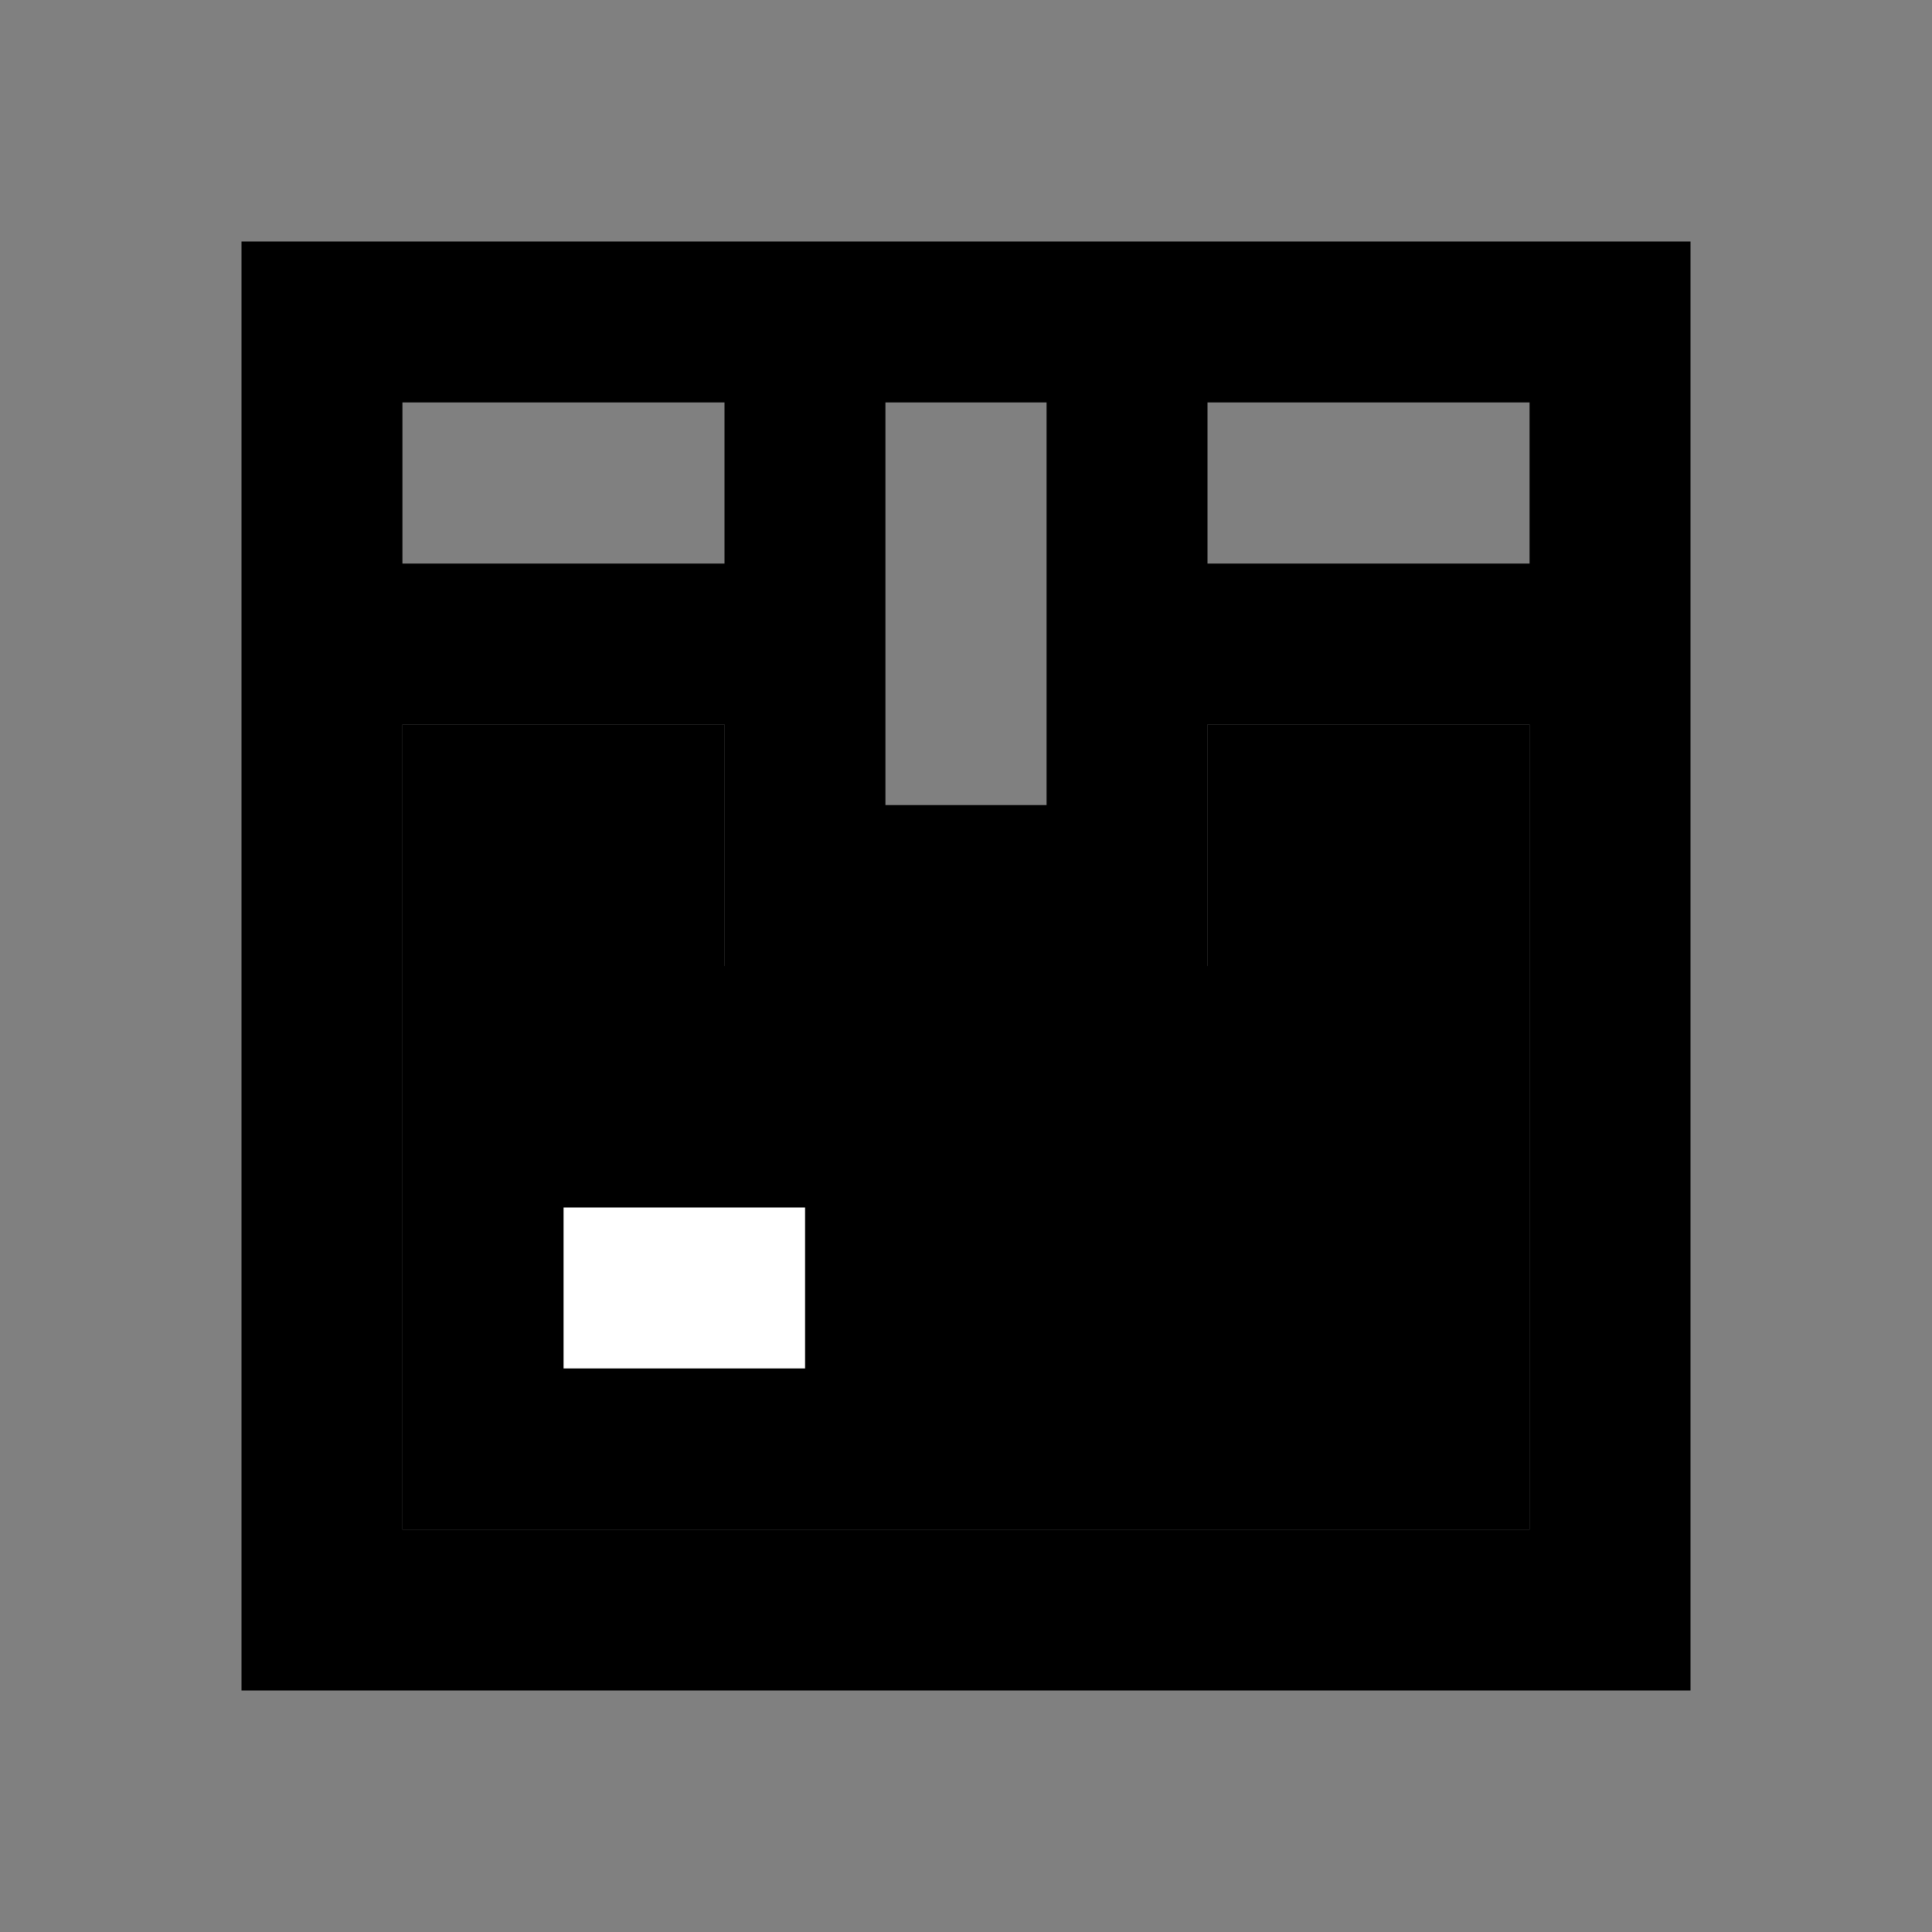 <svg width="16" height="16" viewBox="0 0 16 16" fill="none" xmlns="http://www.w3.org/2000/svg">
<rect x="0" y="0" width="16" height="16" fill="#808080" stroke="none"/>
<path d="M10 2H2V14H14V2H10ZM12.667 3.333V4.667H10V3.333H12.667ZM8.667 3.333V6.667H7.333V3.333H8.667ZM6 3.333V4.667H3.333V3.333H6ZM3.333 12.667V6H6V8H10V6H12.667V12.667H8H3.333Z" fill="currentColor"/>
<path d="M3.333 12.667V6H6V8H10V6H12.667V12.667H8H3.333Z" fill="currentColor"/>
<path d="M6.667 10H4.667V11.333H6.667V10Z" fill="white"/>
</svg>
